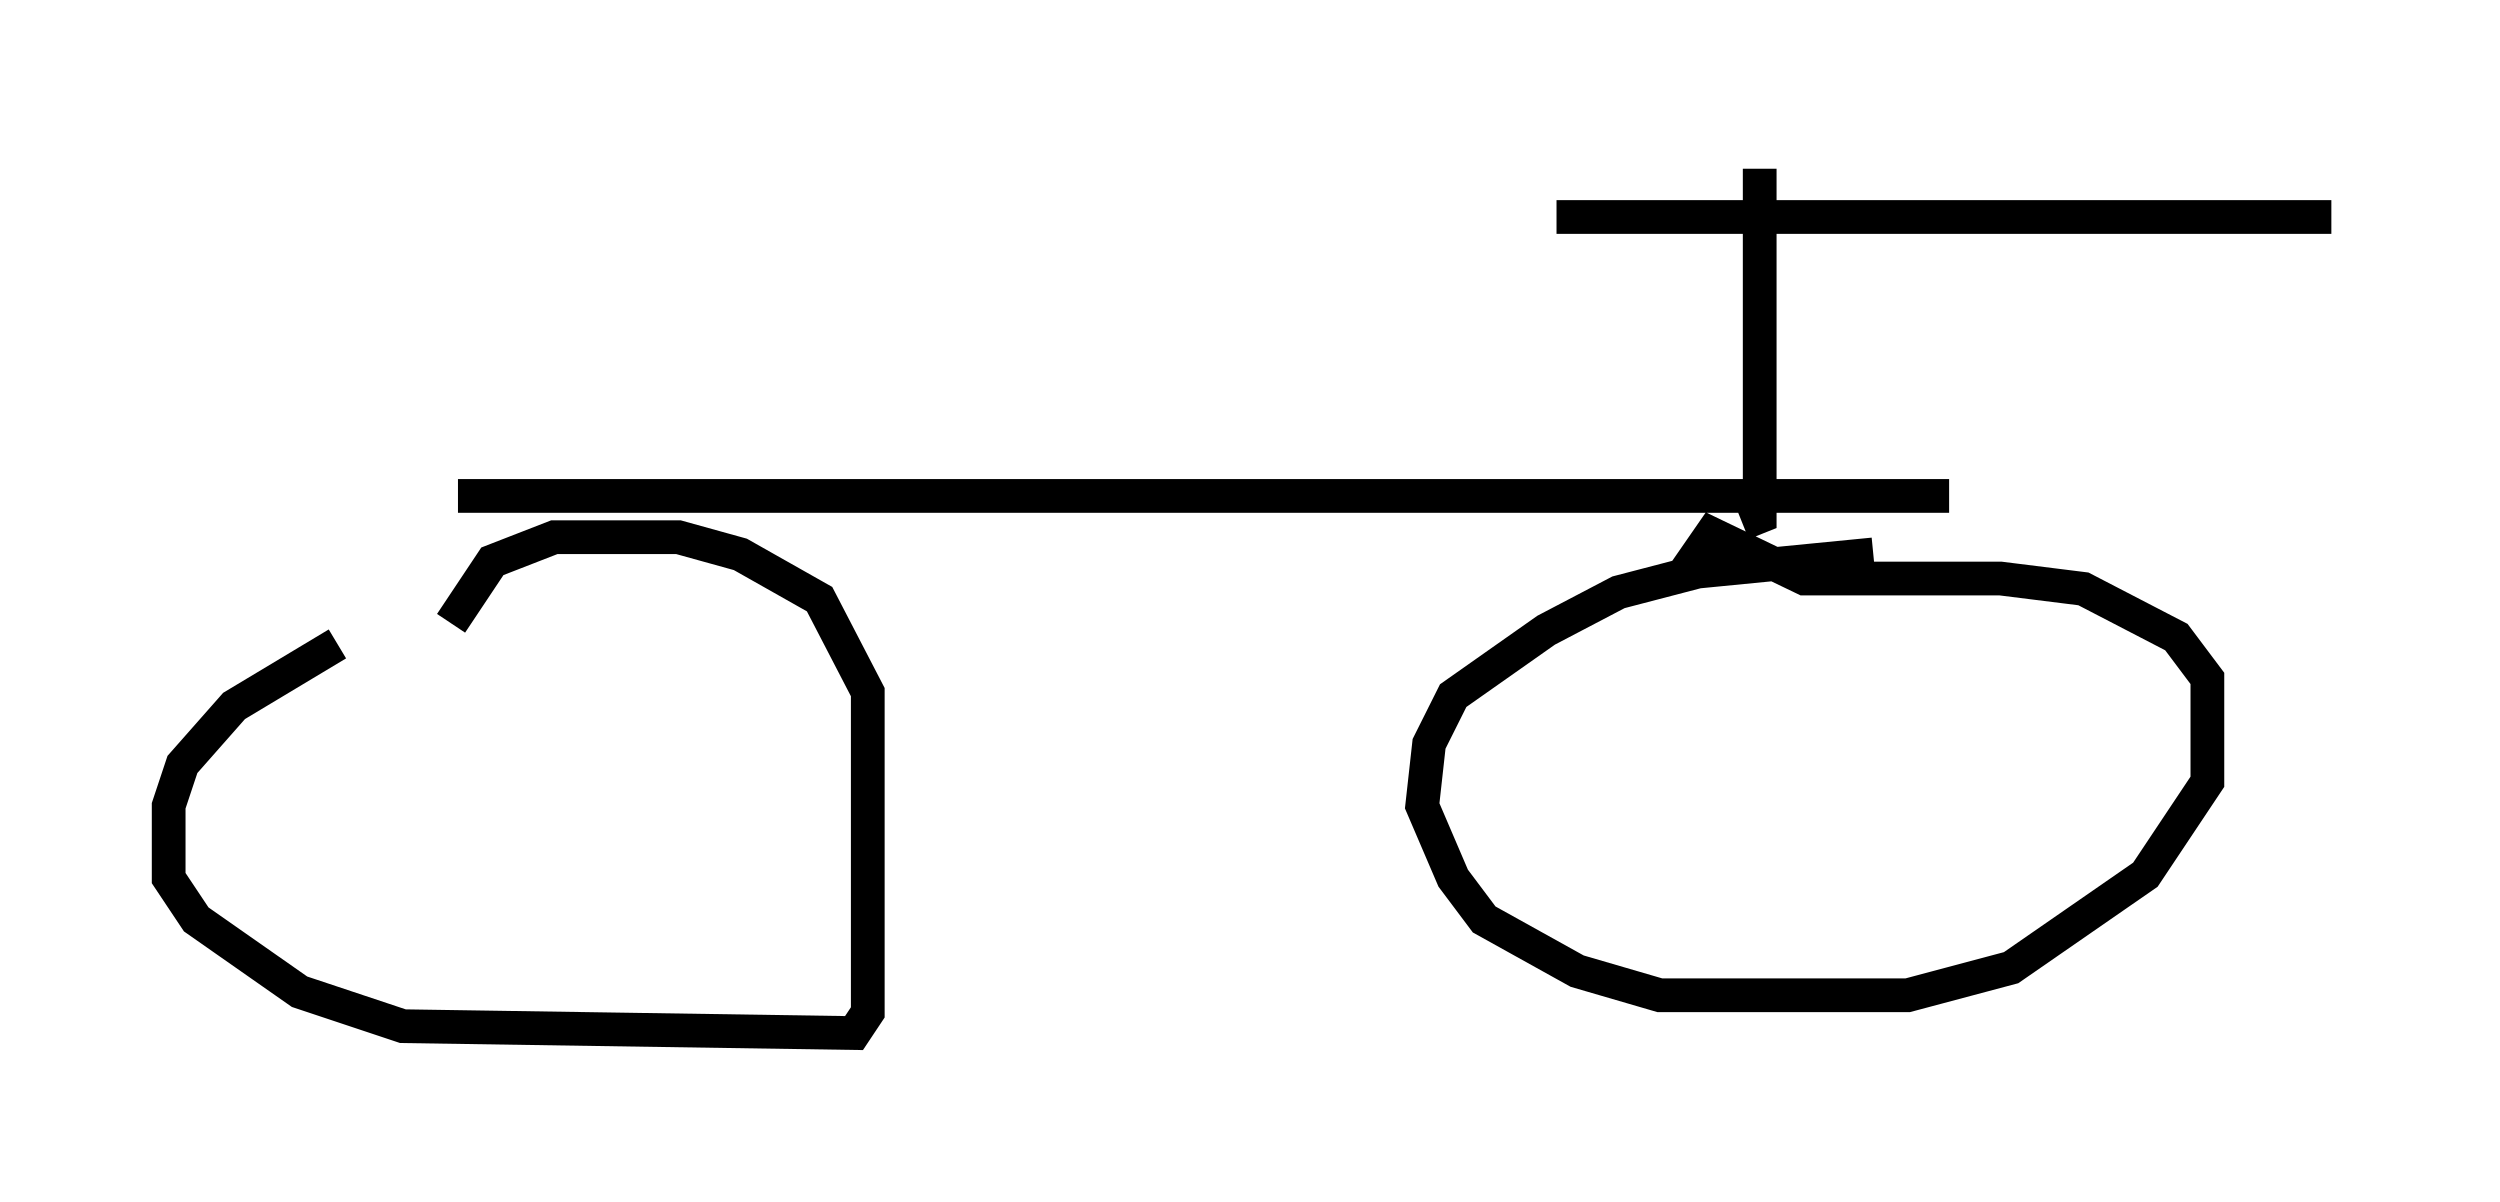 <?xml version="1.0" encoding="utf-8" ?>
<svg baseProfile="full" height="35.623" version="1.1" width="74.109" xmlns="http://www.w3.org/2000/svg" xmlns:ev="http://www.w3.org/2001/xml-events" xmlns:xlink="http://www.w3.org/1999/xlink"><defs /><rect fill="white" height="35.623" width="74.109" x="0" y="0" /><path d="M15.208, 18.986 m-5.206, 0.102 l-3.063, 1.838 -1.531, 1.735 l-0.408, 1.225 0.0, 2.144 l0.817, 1.225 3.063, 2.144 l3.063, 1.021 13.373, 0.204 l0.408, -0.613 0.0, -9.494 l-1.429, -2.756 -2.348, -1.327 l-1.838, -0.51 -3.675, 0.0 l-1.838, 0.715 -1.225, 1.838 m42.161, -2.042 l-5.206, 0.51 -2.348, 0.613 l-2.144, 1.123 -2.756, 1.94 l-0.715, 1.429 -0.204, 1.838 l0.919, 2.144 0.919, 1.225 l2.756, 1.531 2.45, 0.715 l7.35, 0.0 3.063, -0.817 l3.981, -2.756 1.838, -2.756 l0.0, -3.063 -0.919, -1.225 l-2.756, -1.429 -2.45, -0.306 l-5.819, 0.0 -2.756, -1.327 l-0.919, 1.327 m-36.24, -2.45 l44.203, 0.0 m-5.615, -9.698 l0.0, 10.311 -0.51, 0.204 m-5.513, -9.086 l22.969, 0.0 " fill="none" stroke="black" stroke-width="1" /></svg>
